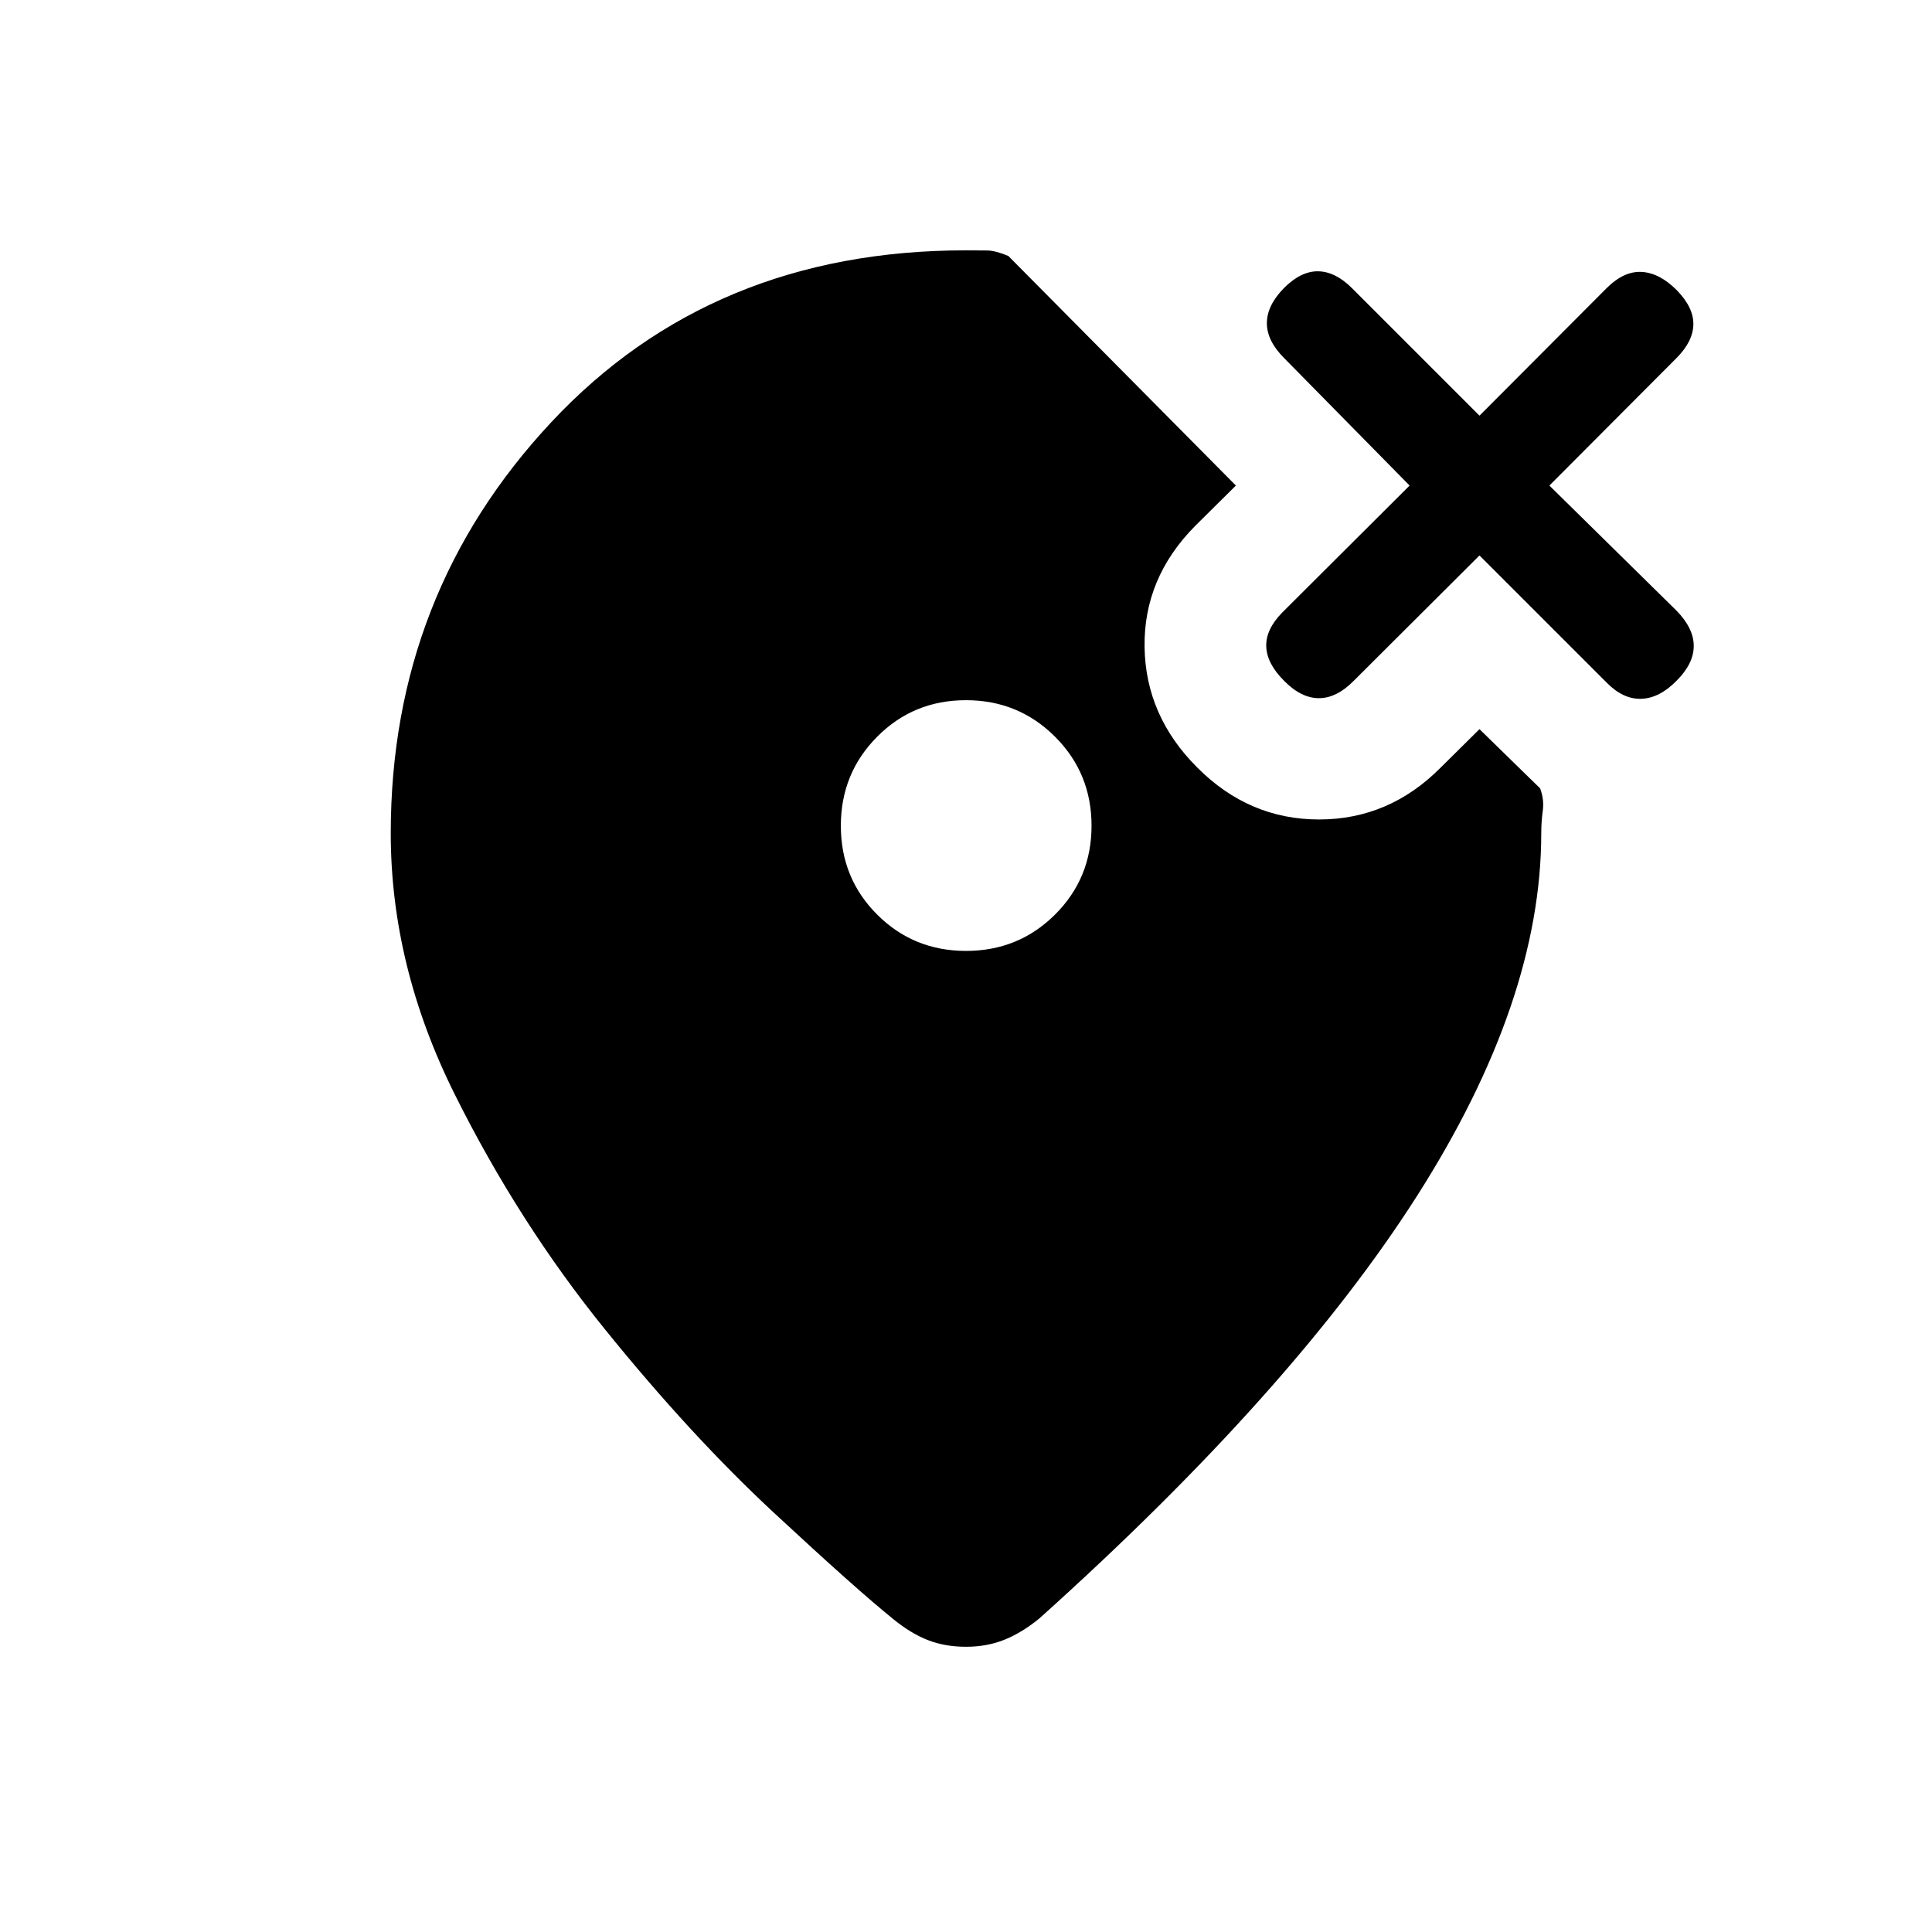 <svg xmlns="http://www.w3.org/2000/svg" height="20" viewBox="0 -960 960 960" width="20"><path d="M480.02-487.5q26.1 0 44.23-18.06 18.13-18.06 18.13-44.15 0-26.1-18.15-44.23-18.16-18.14-44.25-18.14-26.1 0-44.13 18.16-18.04 18.16-18.04 44.25t18.06 44.13q18.06 18.04 44.15 18.04ZM480-835.61q6.58 0 10.63.07 4.06.08 10.41 2.73l113.07 114.08-20.27 20.08q-25.61 25.88-25.11 60.15.5 34.27 26.19 59.89 25.69 25.8 60.52 25.8t60.44-25.8l19.27-19.08 30.12 29.42q2.08 5.5 1.33 11.1-.76 5.59-.76 11.21 0 83.36-61.74 180.22-61.75 96.85-187.6 209.89-8.76 7.16-17.44 10.64-8.68 3.48-19.06 3.48-10.38 0-18.87-3.29t-17.24-10.44q-18.16-14.62-59.35-52.87t-84.02-91.23q-42.83-52.98-74.6-116.73-31.76-63.75-31.76-129.67 0-118.92 79.8-204.29 79.81-85.36 206.04-85.36ZM735.15-684l-62.34 62.15q-8.58 8.77-17.45 8.77-8.86 0-17.36-8.69-8.5-8.5-8.81-16.96-.31-8.46 7.89-16.85l63.34-63.15-62.34-63.34q-8.58-8.58-8.58-17.35 0-8.77 8.5-17.46 8.5-8.5 17.06-8.31 8.55.19 16.75 8.39l63.34 63.34 63.15-63.34q8.58-8.58 17.45-8.08 8.86.5 17.36 9 8.5 8.69 8.31 17.15-.19 8.46-8.39 16.66l-63.15 63.34 63.15 62.15q8.58 8.77 8.58 17.54t-8.5 17.27q-8.5 8.69-17.55 9-9.06.31-17.26-8.08L735.15-684Z"/></svg>